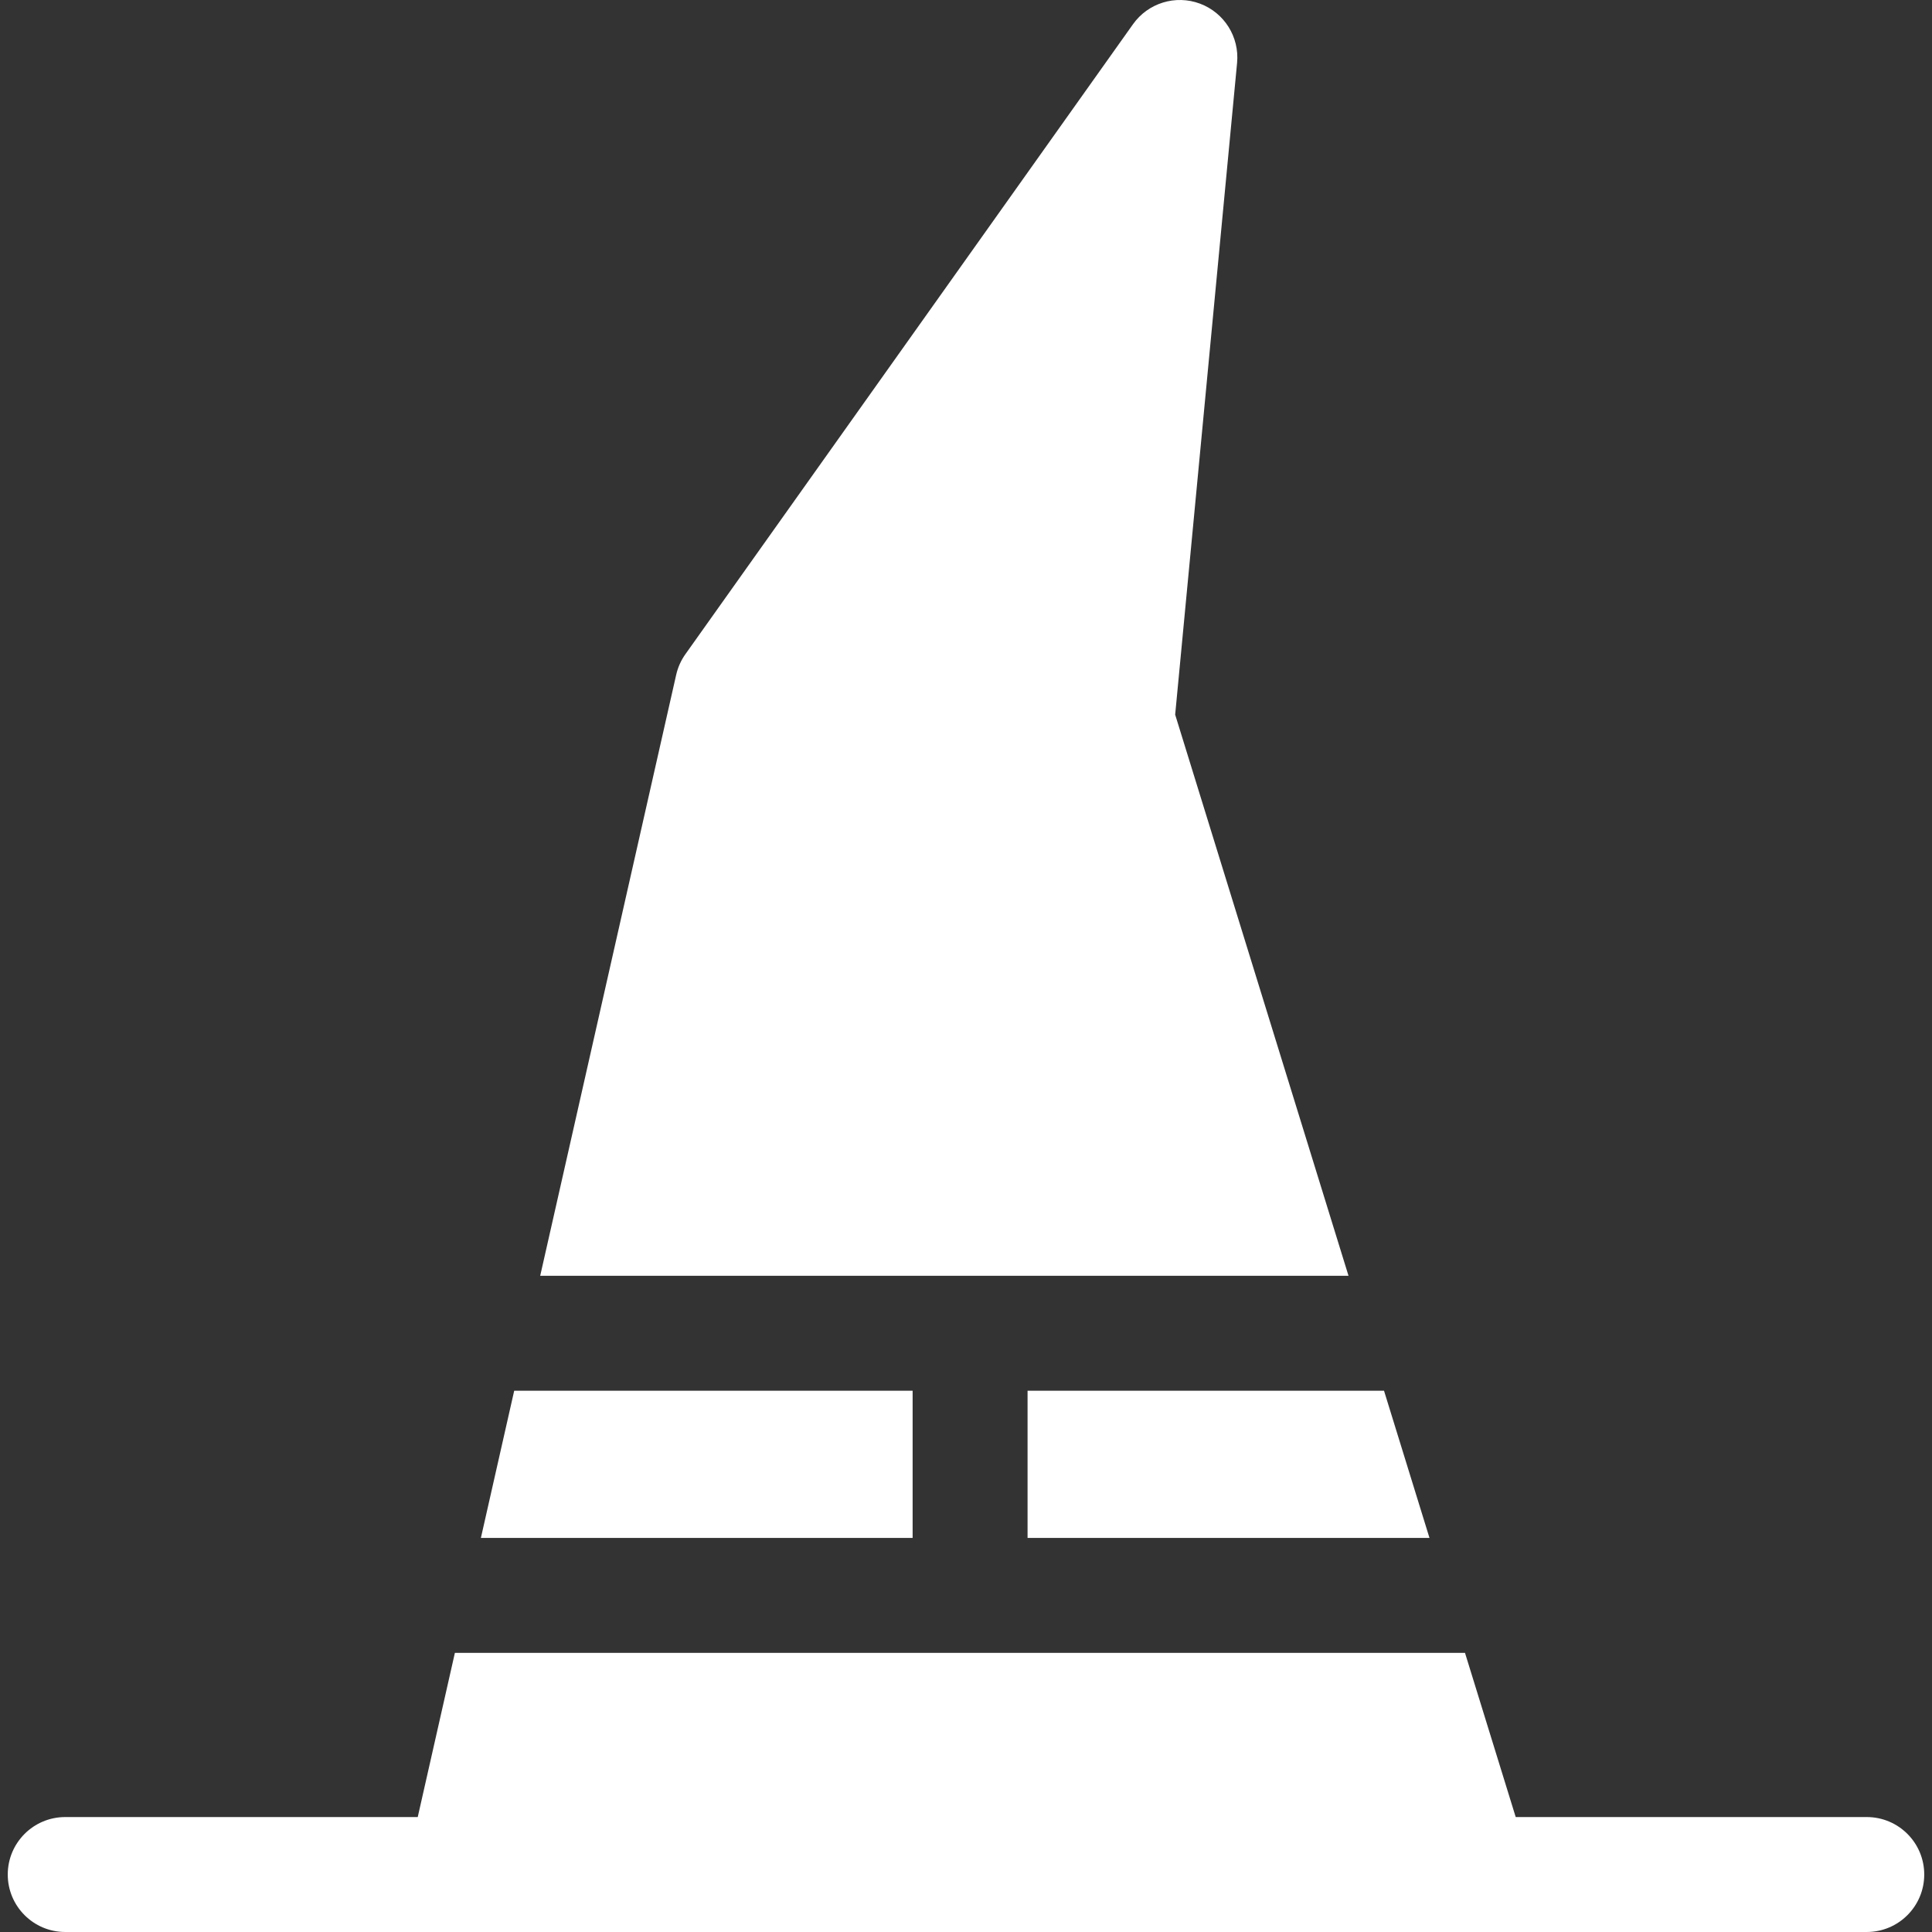 <?xml version="1.0" encoding="iso-8859-1"?>
<!-- Generator: Adobe Illustrator 19.0.0, SVG Export Plug-In . SVG Version: 6.00 Build 0)  -->
<svg xmlns="http://www.w3.org/2000/svg" xmlns:xlink="http://www.w3.org/1999/xlink" version="1.1" id="Capa_1" x="0px" y="0px" viewBox="0 0 512.001 512.001" style="enable-background:new 0 0 512.001 512.001;" xml:space="preserve" width="512px" height="512px">
<rect x="0" y="0" width="512.001" height="512.001" fill="#333333" stroke="none"/>
<g>
	<g>
		<polygon points="366.779,368.557 272.316,368.557 272.316,407.565 378.829,407.565   " fill="#FFFFFF"/>
	</g>
</g>
<g>
	<g>
		<path d="M311.433,189.388L327.84,16.673c0.653-6.865-3.388-13.31-9.85-15.716c-6.463-2.404-13.734-0.168-17.727,5.452    L181.636,173.368c-1.166,1.641-1.995,3.497-2.44,5.461L143.16,338.096h214.21L311.433,189.388z" fill="#FFFFFF"/>
	</g>
</g>
<g>
	<g>
		<polygon points="136.269,368.557 127.442,407.565 241.855,407.565 241.855,368.557   " fill="#FFFFFF"/>
	</g>
</g>
<g>
	<g>
		<path d="M494.715,481.54H401.68l-13.442-43.515H120.551l-9.846,43.515H17.286c-8.411,0-15.23,6.819-15.23,15.23    c0,8.411,6.819,15.23,15.23,15.23h477.429c8.411,0,15.23-6.819,15.23-15.23C509.945,488.359,503.126,481.54,494.715,481.54z" fill="#FFFFFF"/>
	</g>
</g>
<g>
</g>
<g>
</g>
<g>
</g>
<g>
</g>
<g>
</g>
<g>
</g>
<g>
</g>
<g>
</g>
<g>
</g>
<g>
</g>
<g>
</g>
<g>
</g>
<g>
</g>
<g>
</g>
<g>
</g>
</svg>
